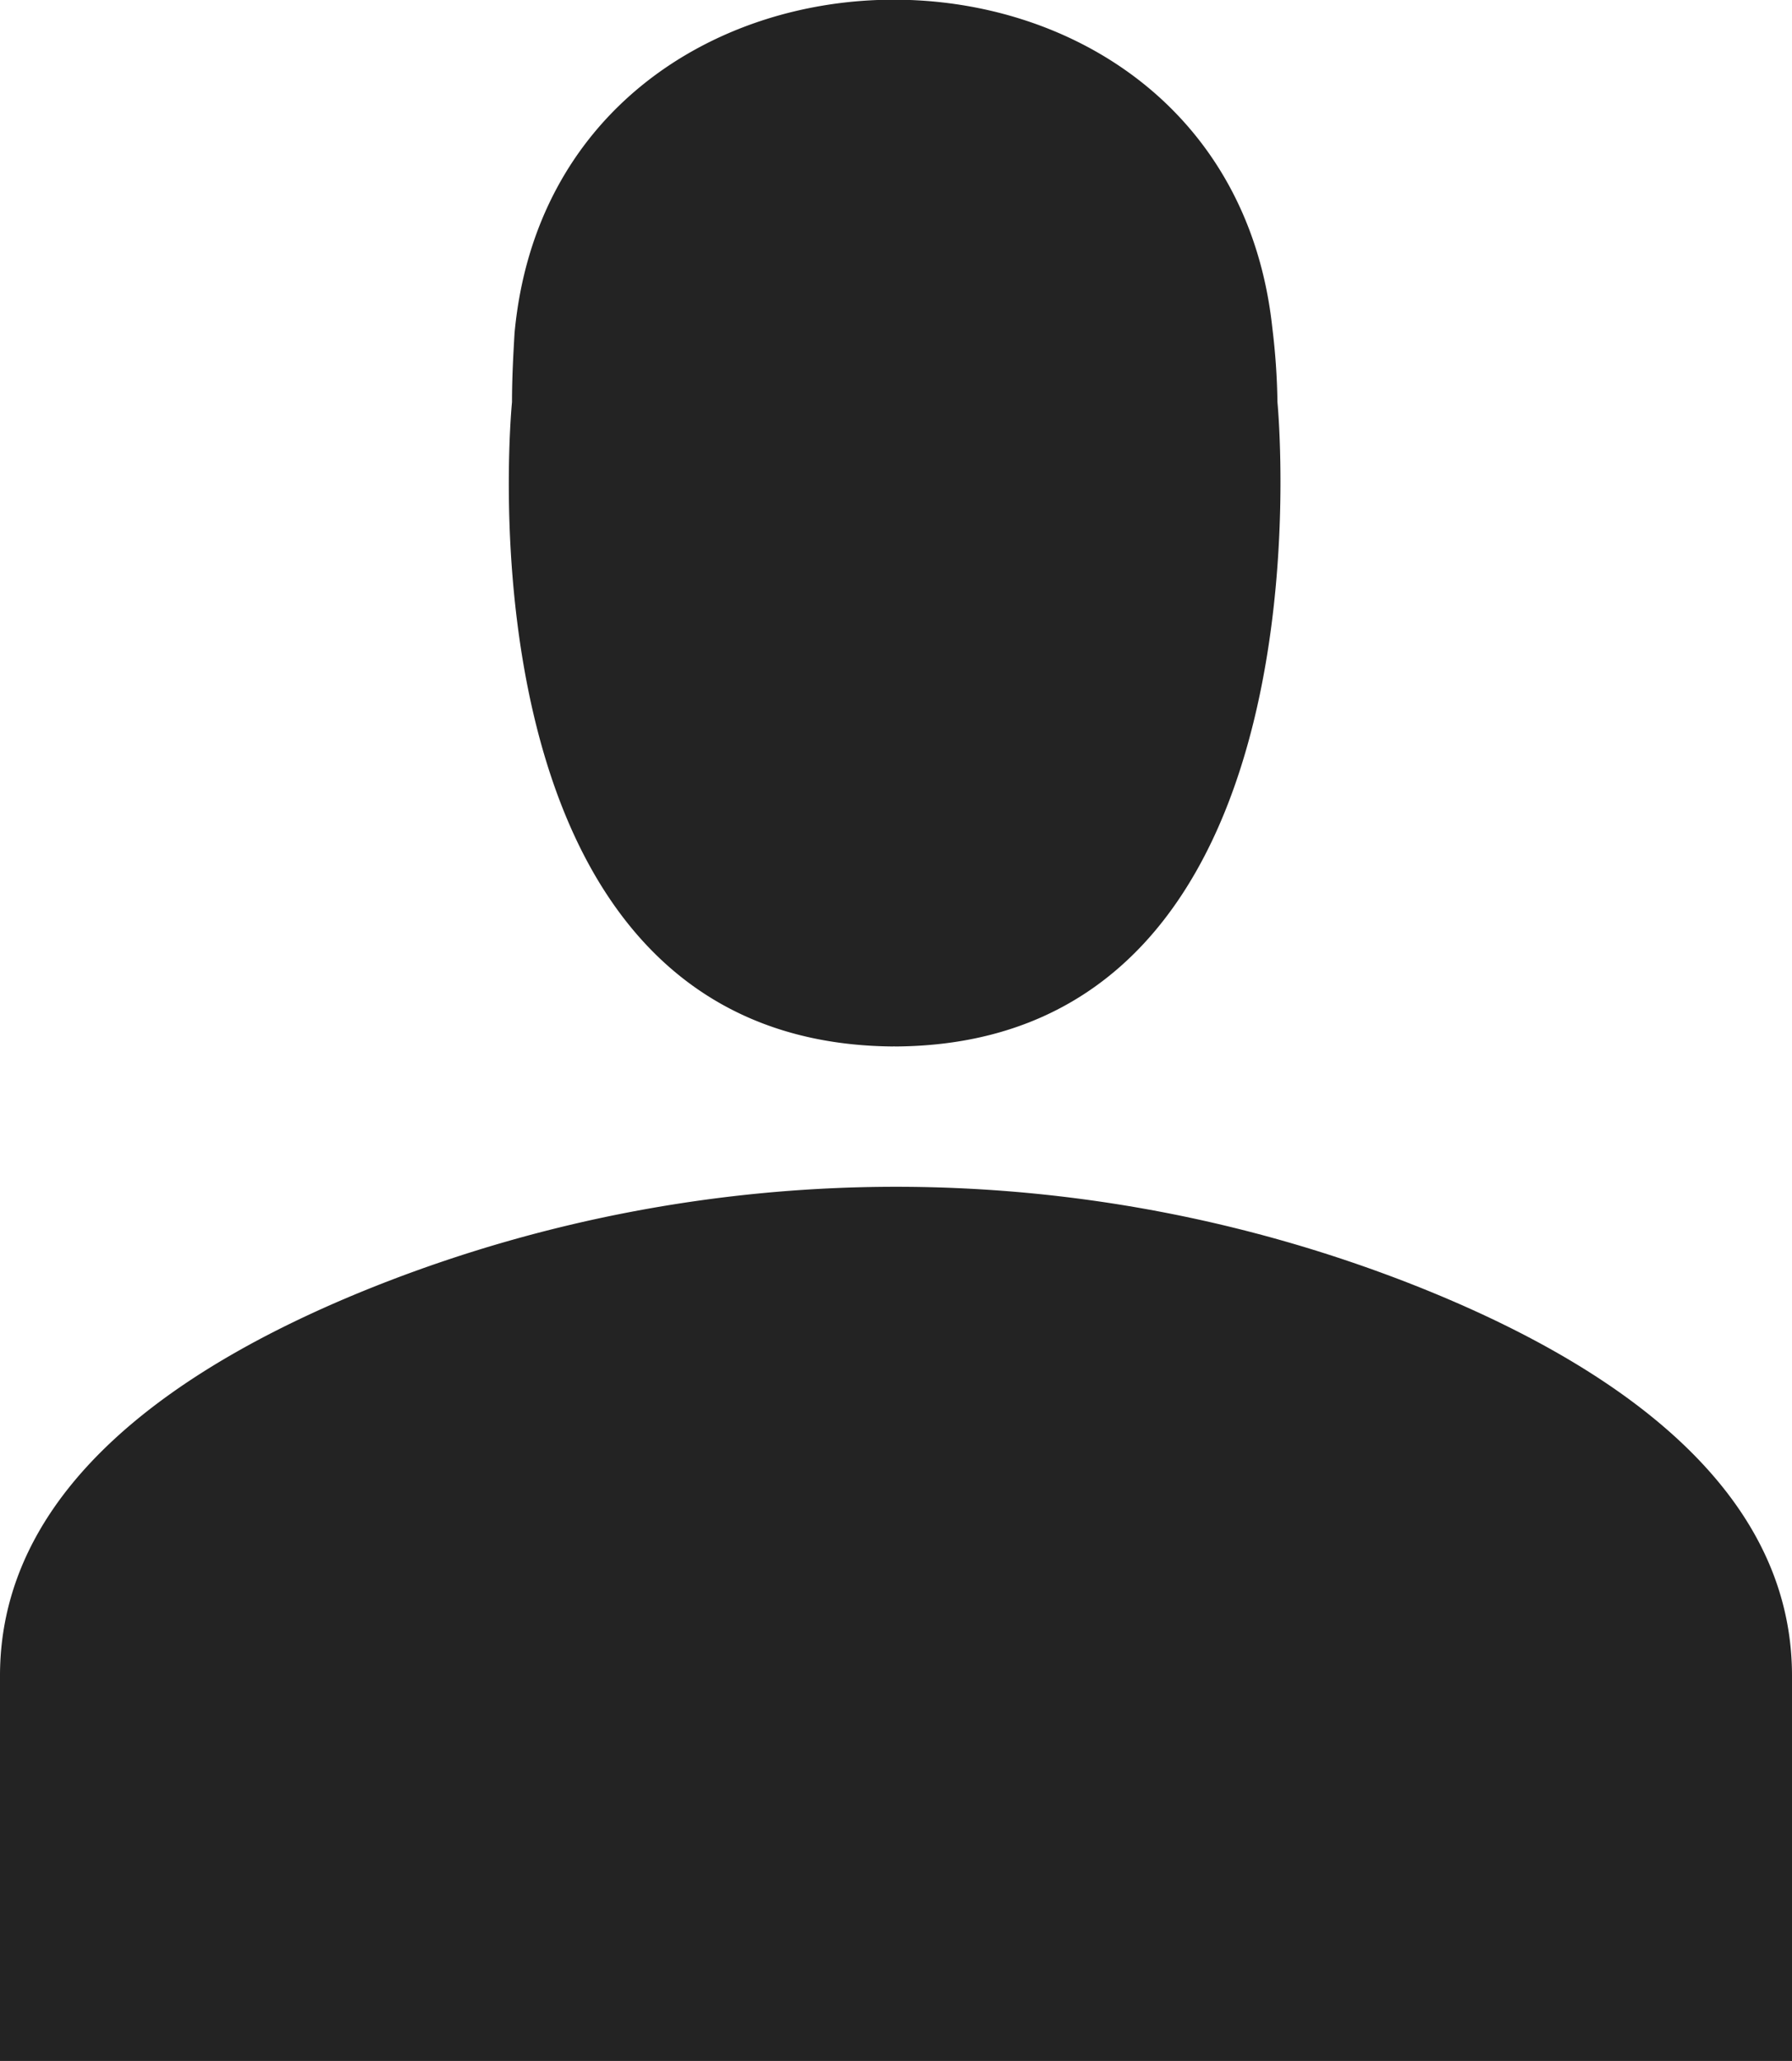 <svg xmlns="http://www.w3.org/2000/svg" width="14" height="16.094" viewBox="0 0 14 16.094">
  <defs>
    <style>
      .cls-1 {
        fill: #232323;
        fill-rule: evenodd;
      }
    </style>
  </defs>
  <path class="cls-1" d="M1354.98,62.047v0a0.013,0.013,0,0,1,.01,0H1355v0c3.47-.025,2.98-5.032,2.98-5.032a5.287,5.287,0,0,0-.04-0.58c-0.37-3.44-5.6-3.406-5.92.04-0.01.171-.02,0.351-0.02,0.54,0,0-.5,5.007,2.98,5.032m4.04,1.853a11.049,11.049,0,0,0-8.04,0c-1.56.611-2.98,1.575-2.98,3.061v3.02h14v-3.02c0-1.486-1.42-2.45-2.98-3.061" transform="translate(-1348 -53.875)"/>
</svg>
